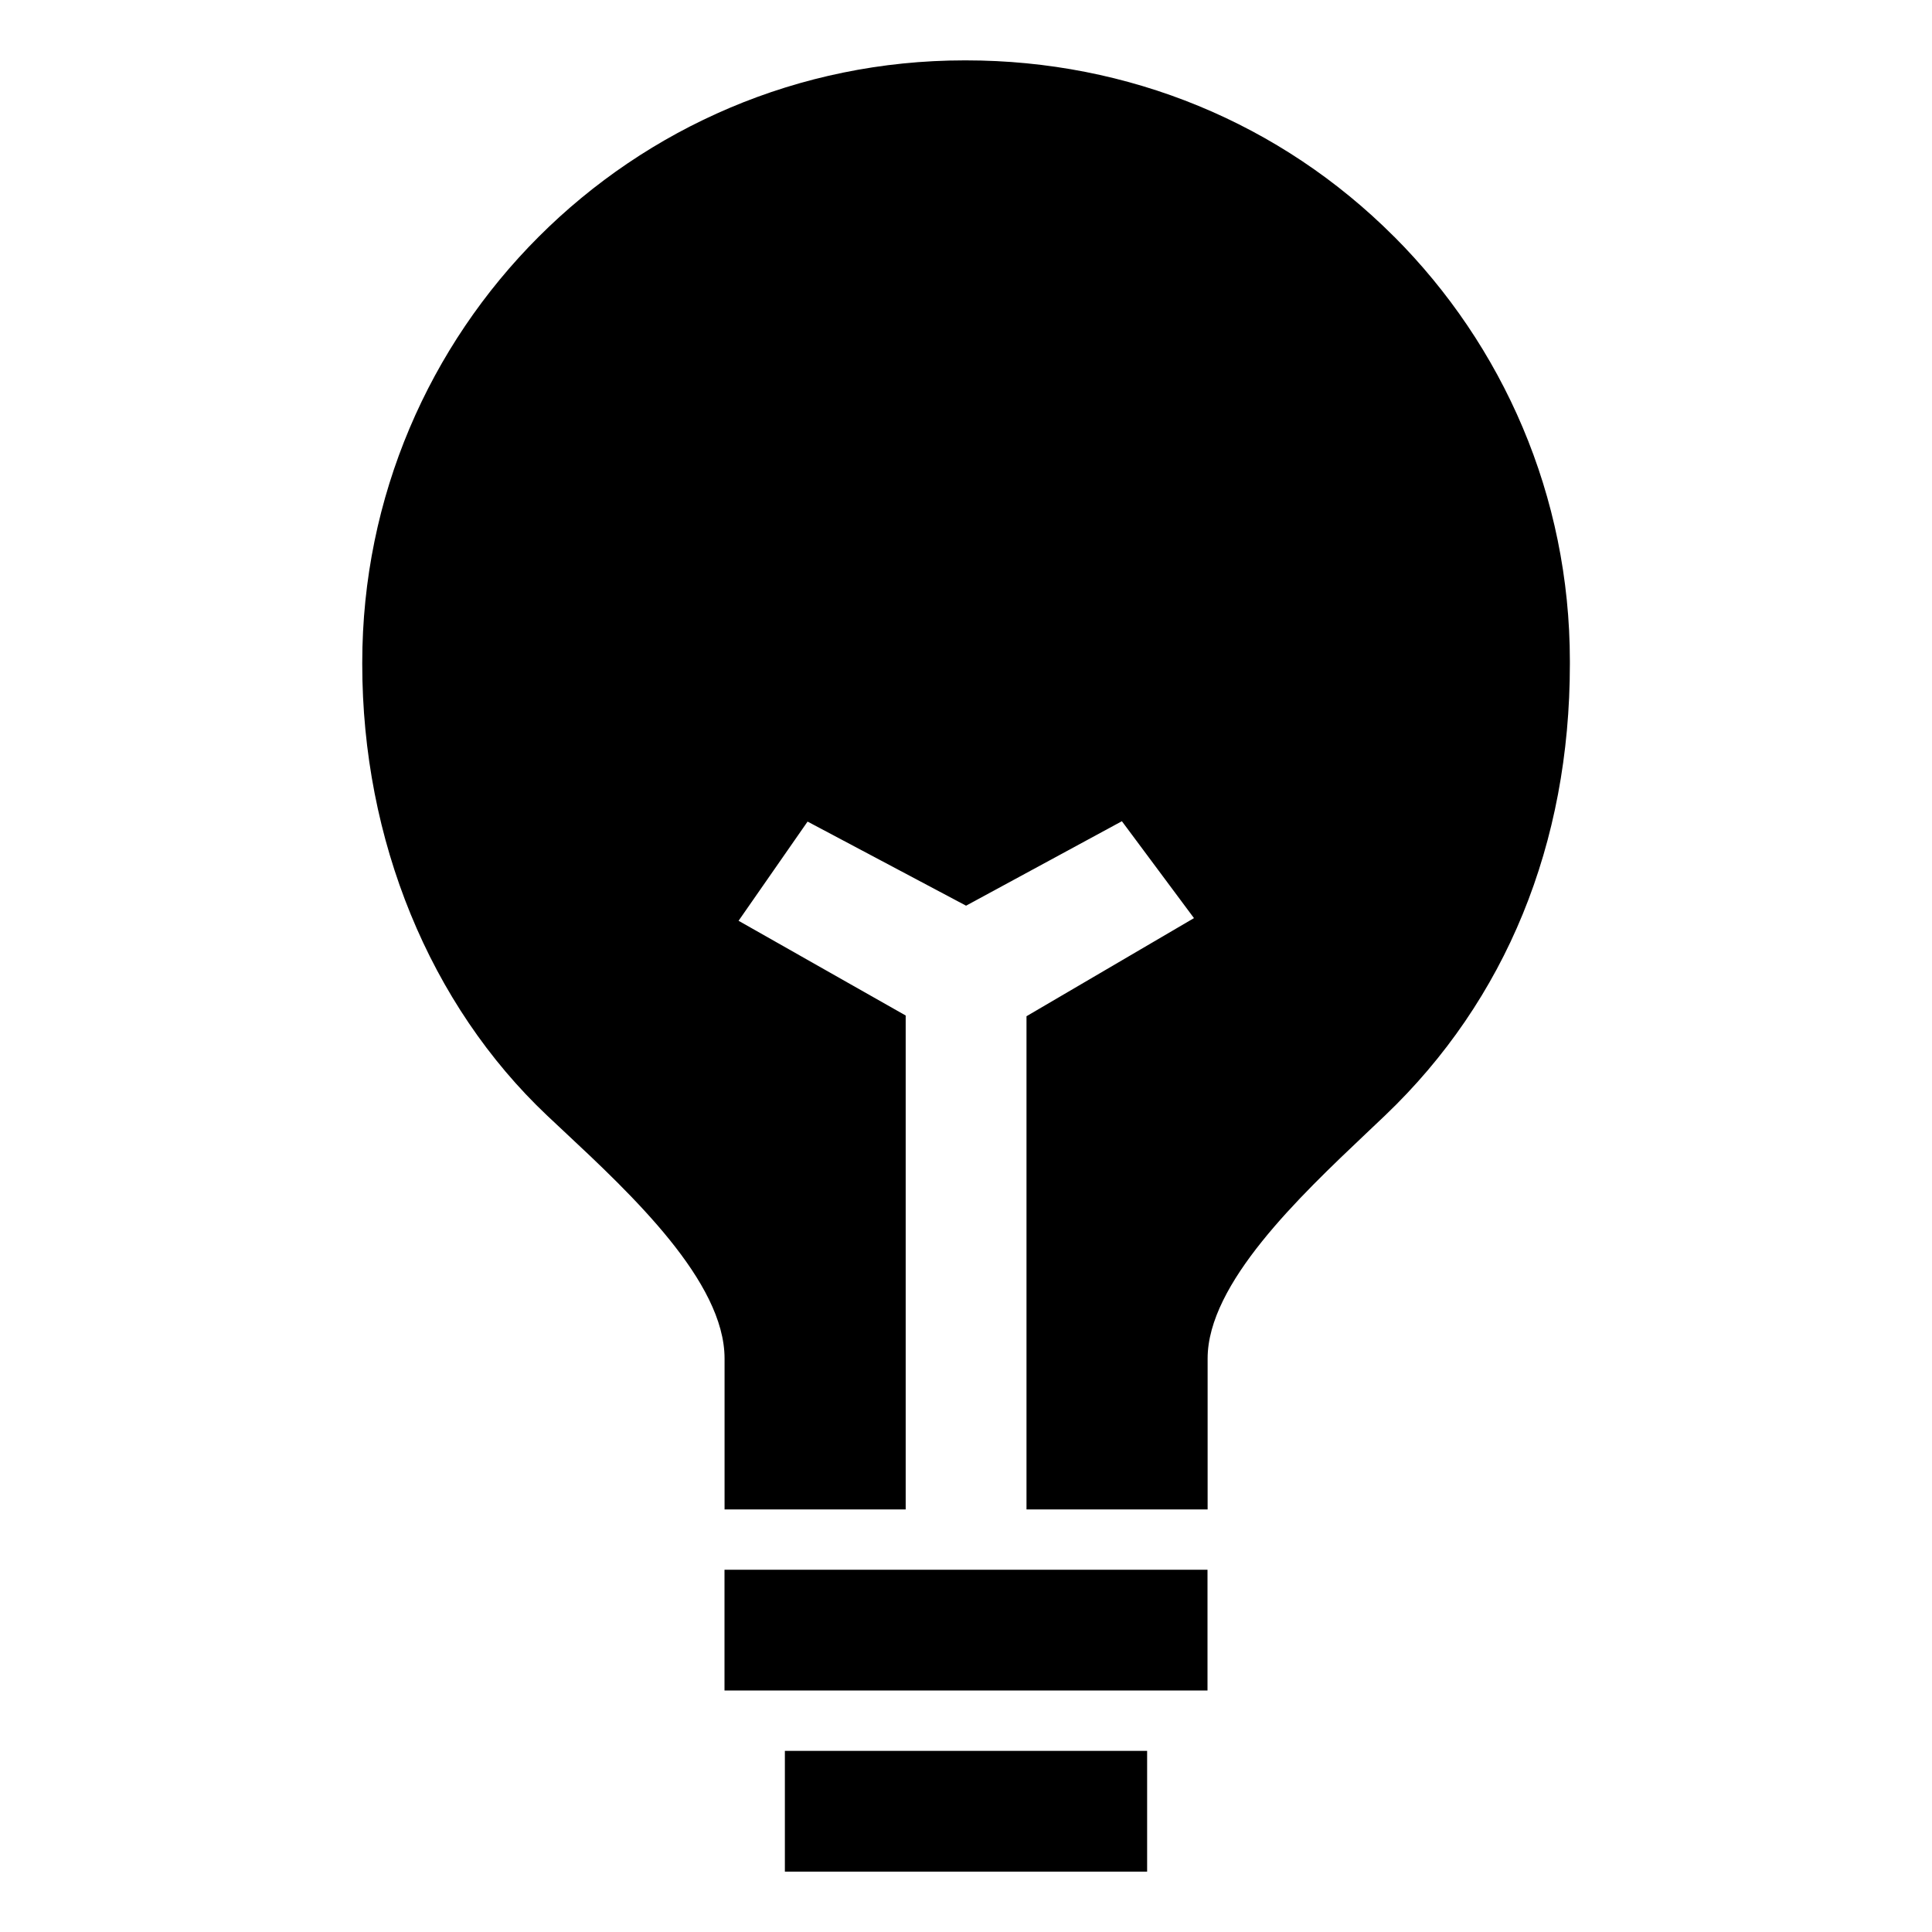 <!-- Generated by IcoMoon.io -->
<svg version="1.1" xmlns="http://www.w3.org/2000/svg" width="32" height="32" viewBox="0 0 32 32">
<title>bulb-sharp</title>
<path d="M13 29h6v2h-6v-2z"></path>
<path d="M12 26h8v2h-8v-2z"></path>
<path d="M23.089 3.918c-1.879-1.882-4.397-2.918-7.089-2.918-0.007-0-0.015-0-0.024-0-5.51 0-9.976 4.467-9.976 9.976 0 0.008 0 0.017 0 0.025v-0.001c0 2.914 1.117 5.639 3.063 7.478l0.273 0.256c1.126 1.052 2.665 2.494 2.665 3.767v2.5h3v-8.181l-2.768-1.569 1.143-1.643 2.625 1.393 2.581-1.399 1.194 1.605-2.774 1.625v8.169h3v-2.5c0-1.242 1.523-2.683 2.634-3.736l0.307-0.291c2.001-1.911 3.059-4.497 3.059-7.473 0-0.015 0-0.033 0-0.050 0-2.746-1.113-5.232-2.911-7.032l0 0z"></path>
</svg>
